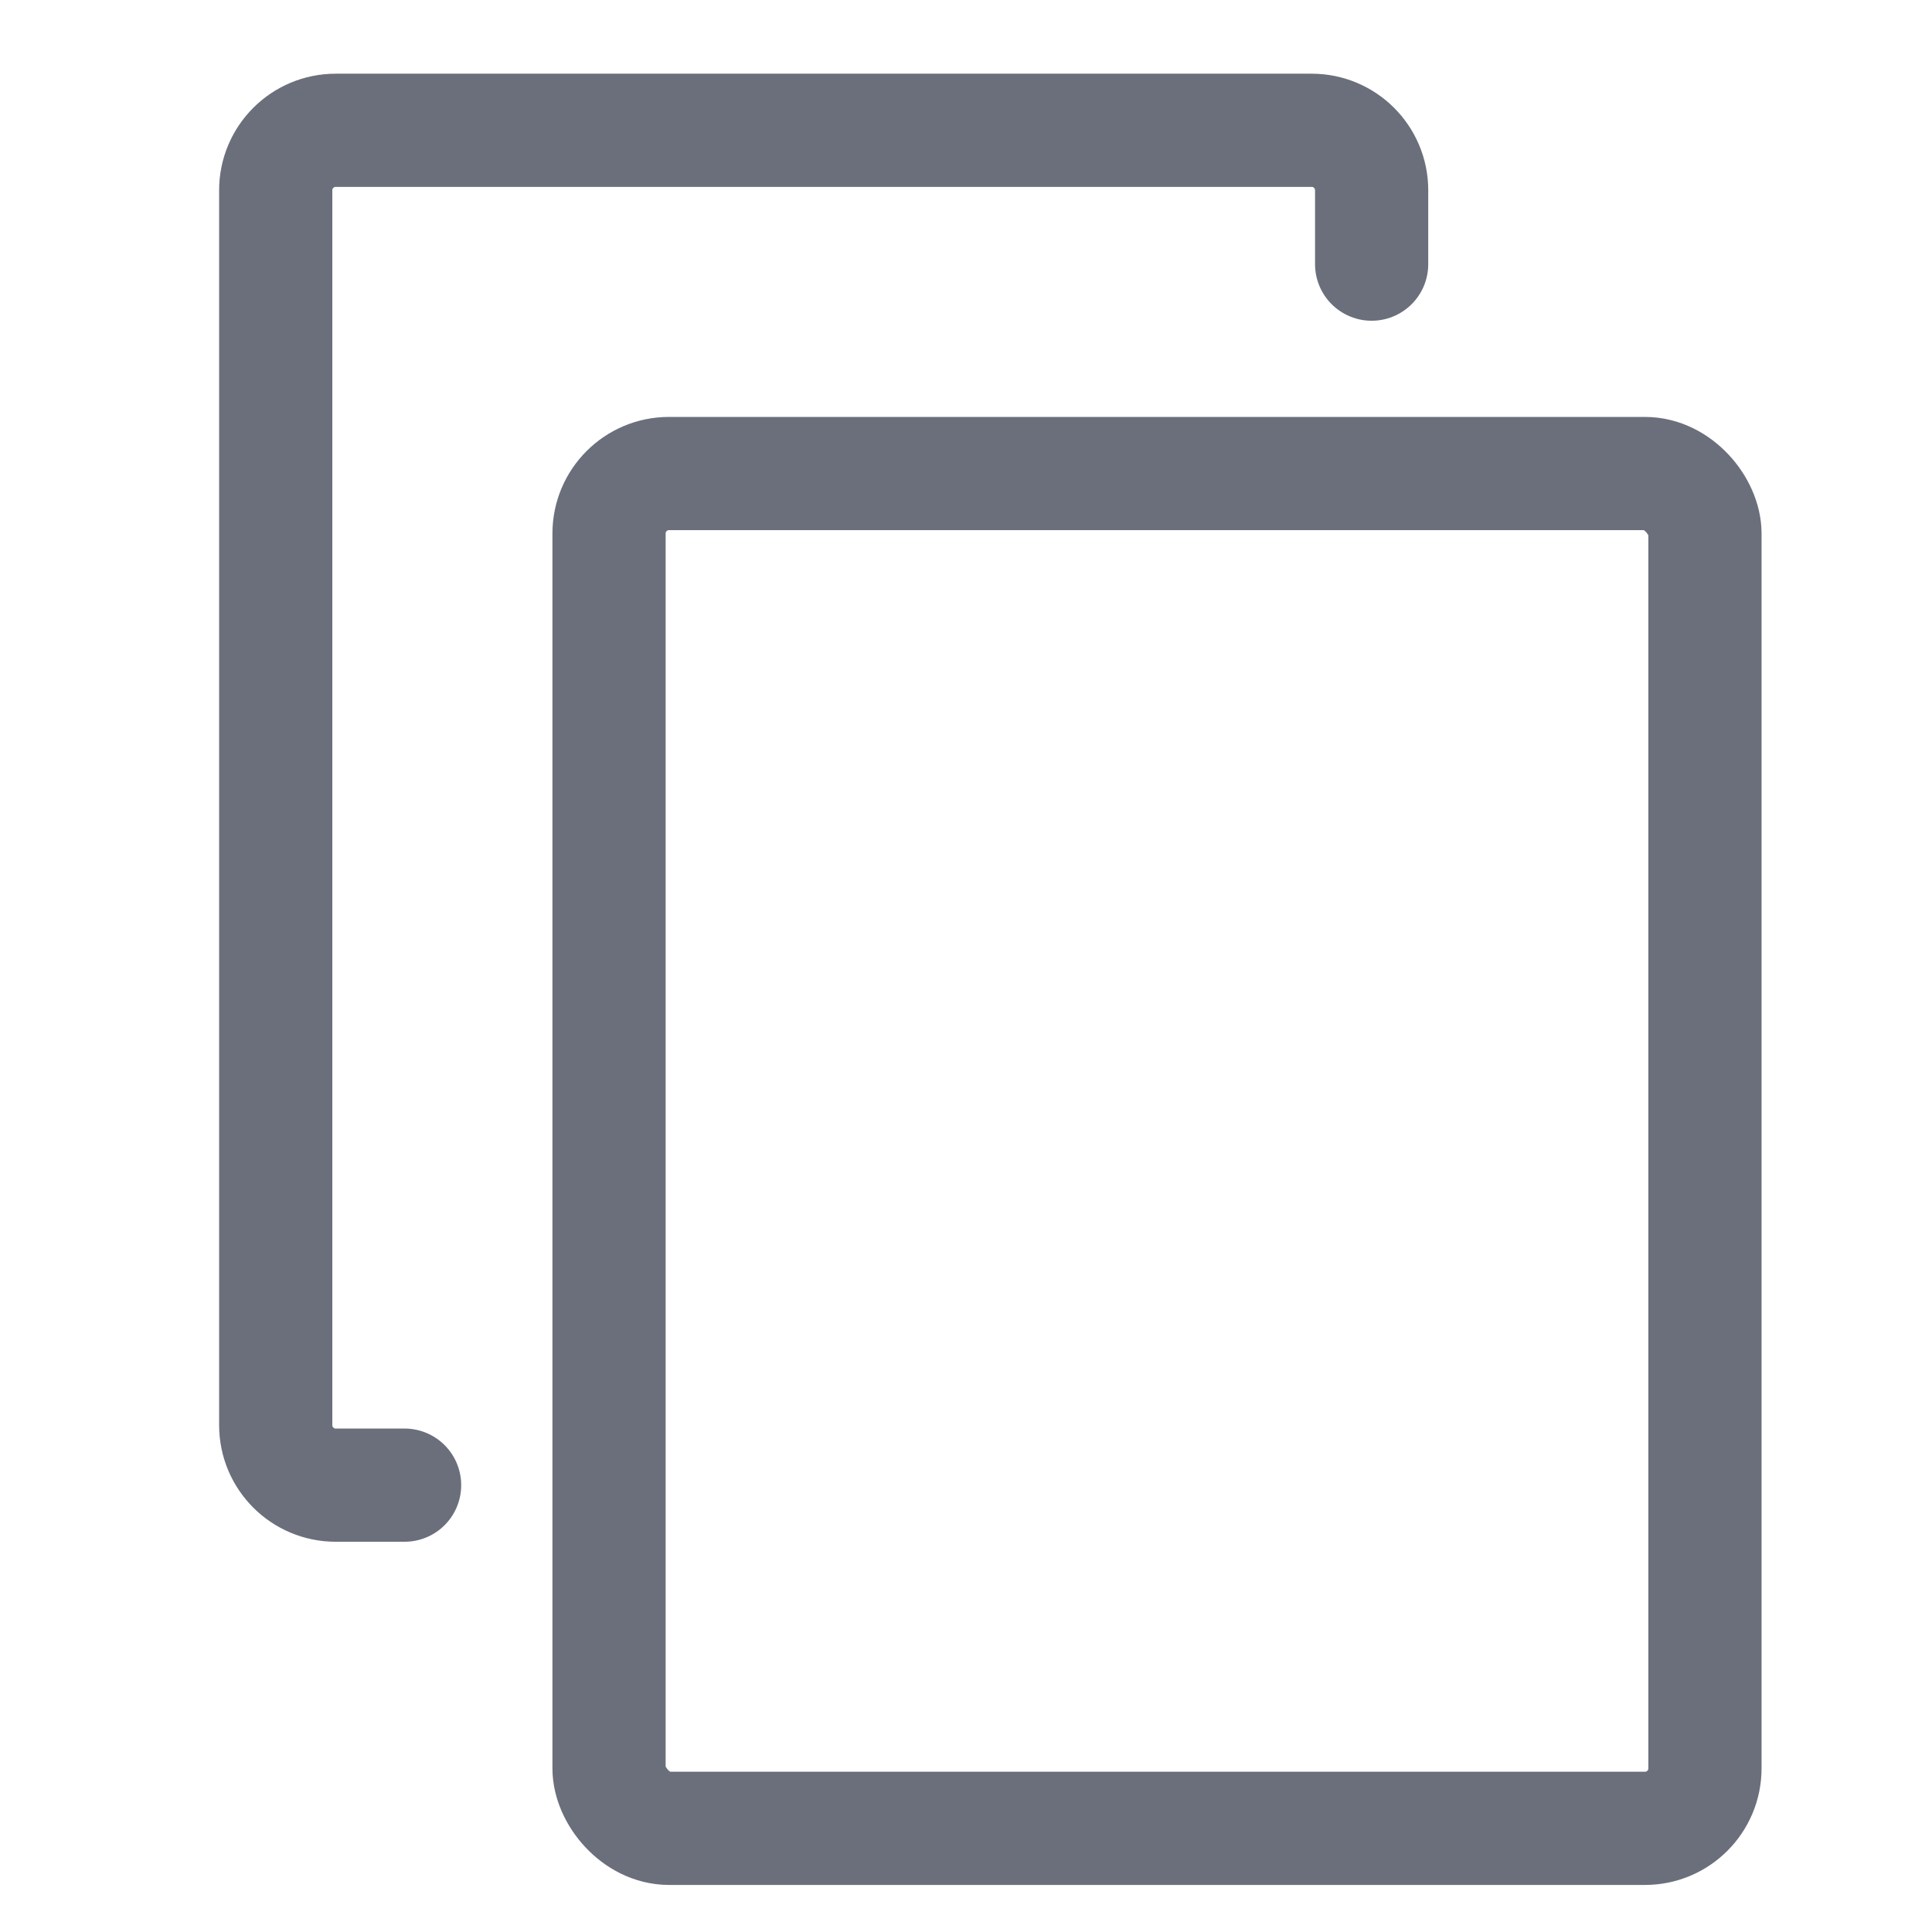 <?xml version="1.0" encoding="UTF-8"?>
<svg id="a"
    xmlns="http://www.w3.org/2000/svg" viewBox="0 0 512 512" stroke="#6a6f7b" stroke-width="30">
    <rect x="161.4" y="125.49" width="290.43" height="359.04" rx="15.89" ry="15.89" fill="none" stroke-linecap="round" stroke-linejoin="round"/>
    <path d="m107.22,393.58h-18.26c-8.77,0-15.89-7.11-15.89-15.89V50.42c0-8.77,7.11-15.89,15.89-15.89h258.65c8.77,0,15.89,7.11,15.89,15.89v19.58" fill="none" stroke-linecap="round" stroke-linejoin="round"/>
</svg>